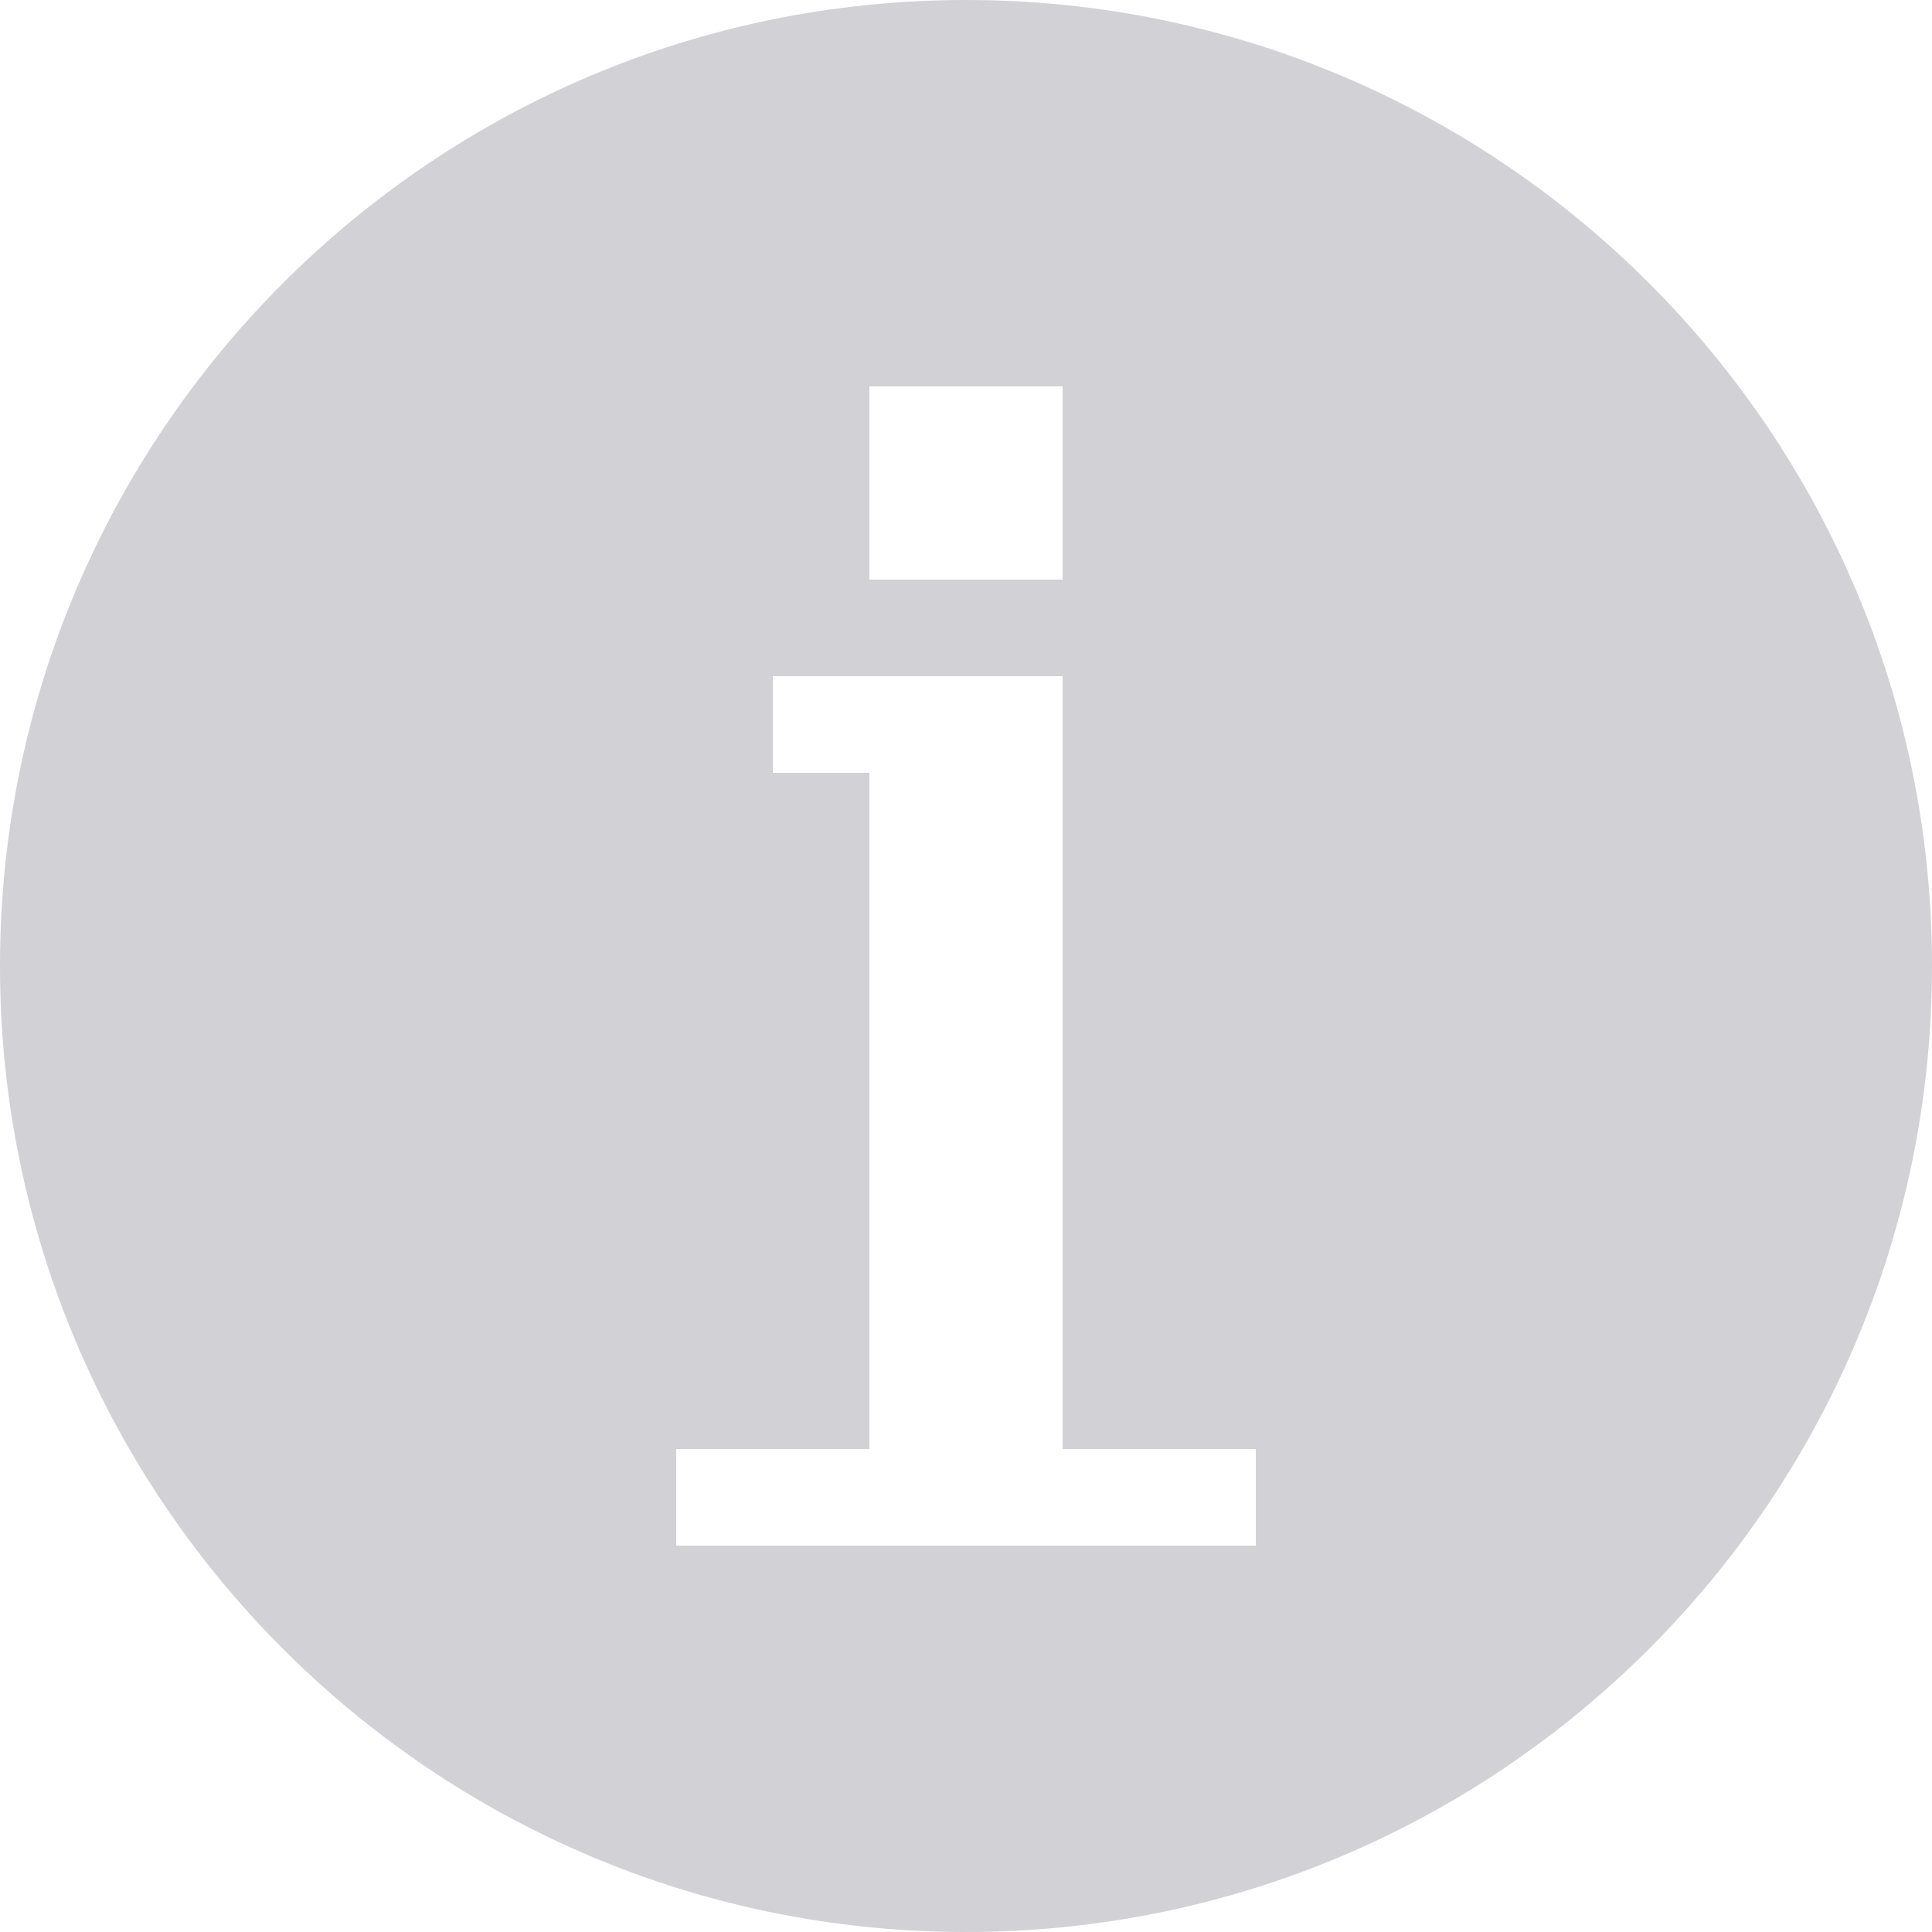 <svg width="24" height="24" viewBox="0 0 24 24" fill="none" xmlns="http://www.w3.org/2000/svg">
<path fill-rule="evenodd" clip-rule="evenodd" d="M12 0C5.376 0 0 5.376 0 12C0 18.624 5.376 24 12 24C18.624 24 24 18.624 24 12C24 5.376 18.624 0 12 0ZM10.8 4.8H13.2V7.2H10.8V4.8ZM15.6 19.2H8.4V18H10.8V9.6H9.6V8.4H13.2V18H15.6V19.2Z" fill="#D2D2D6"/>
</svg>
